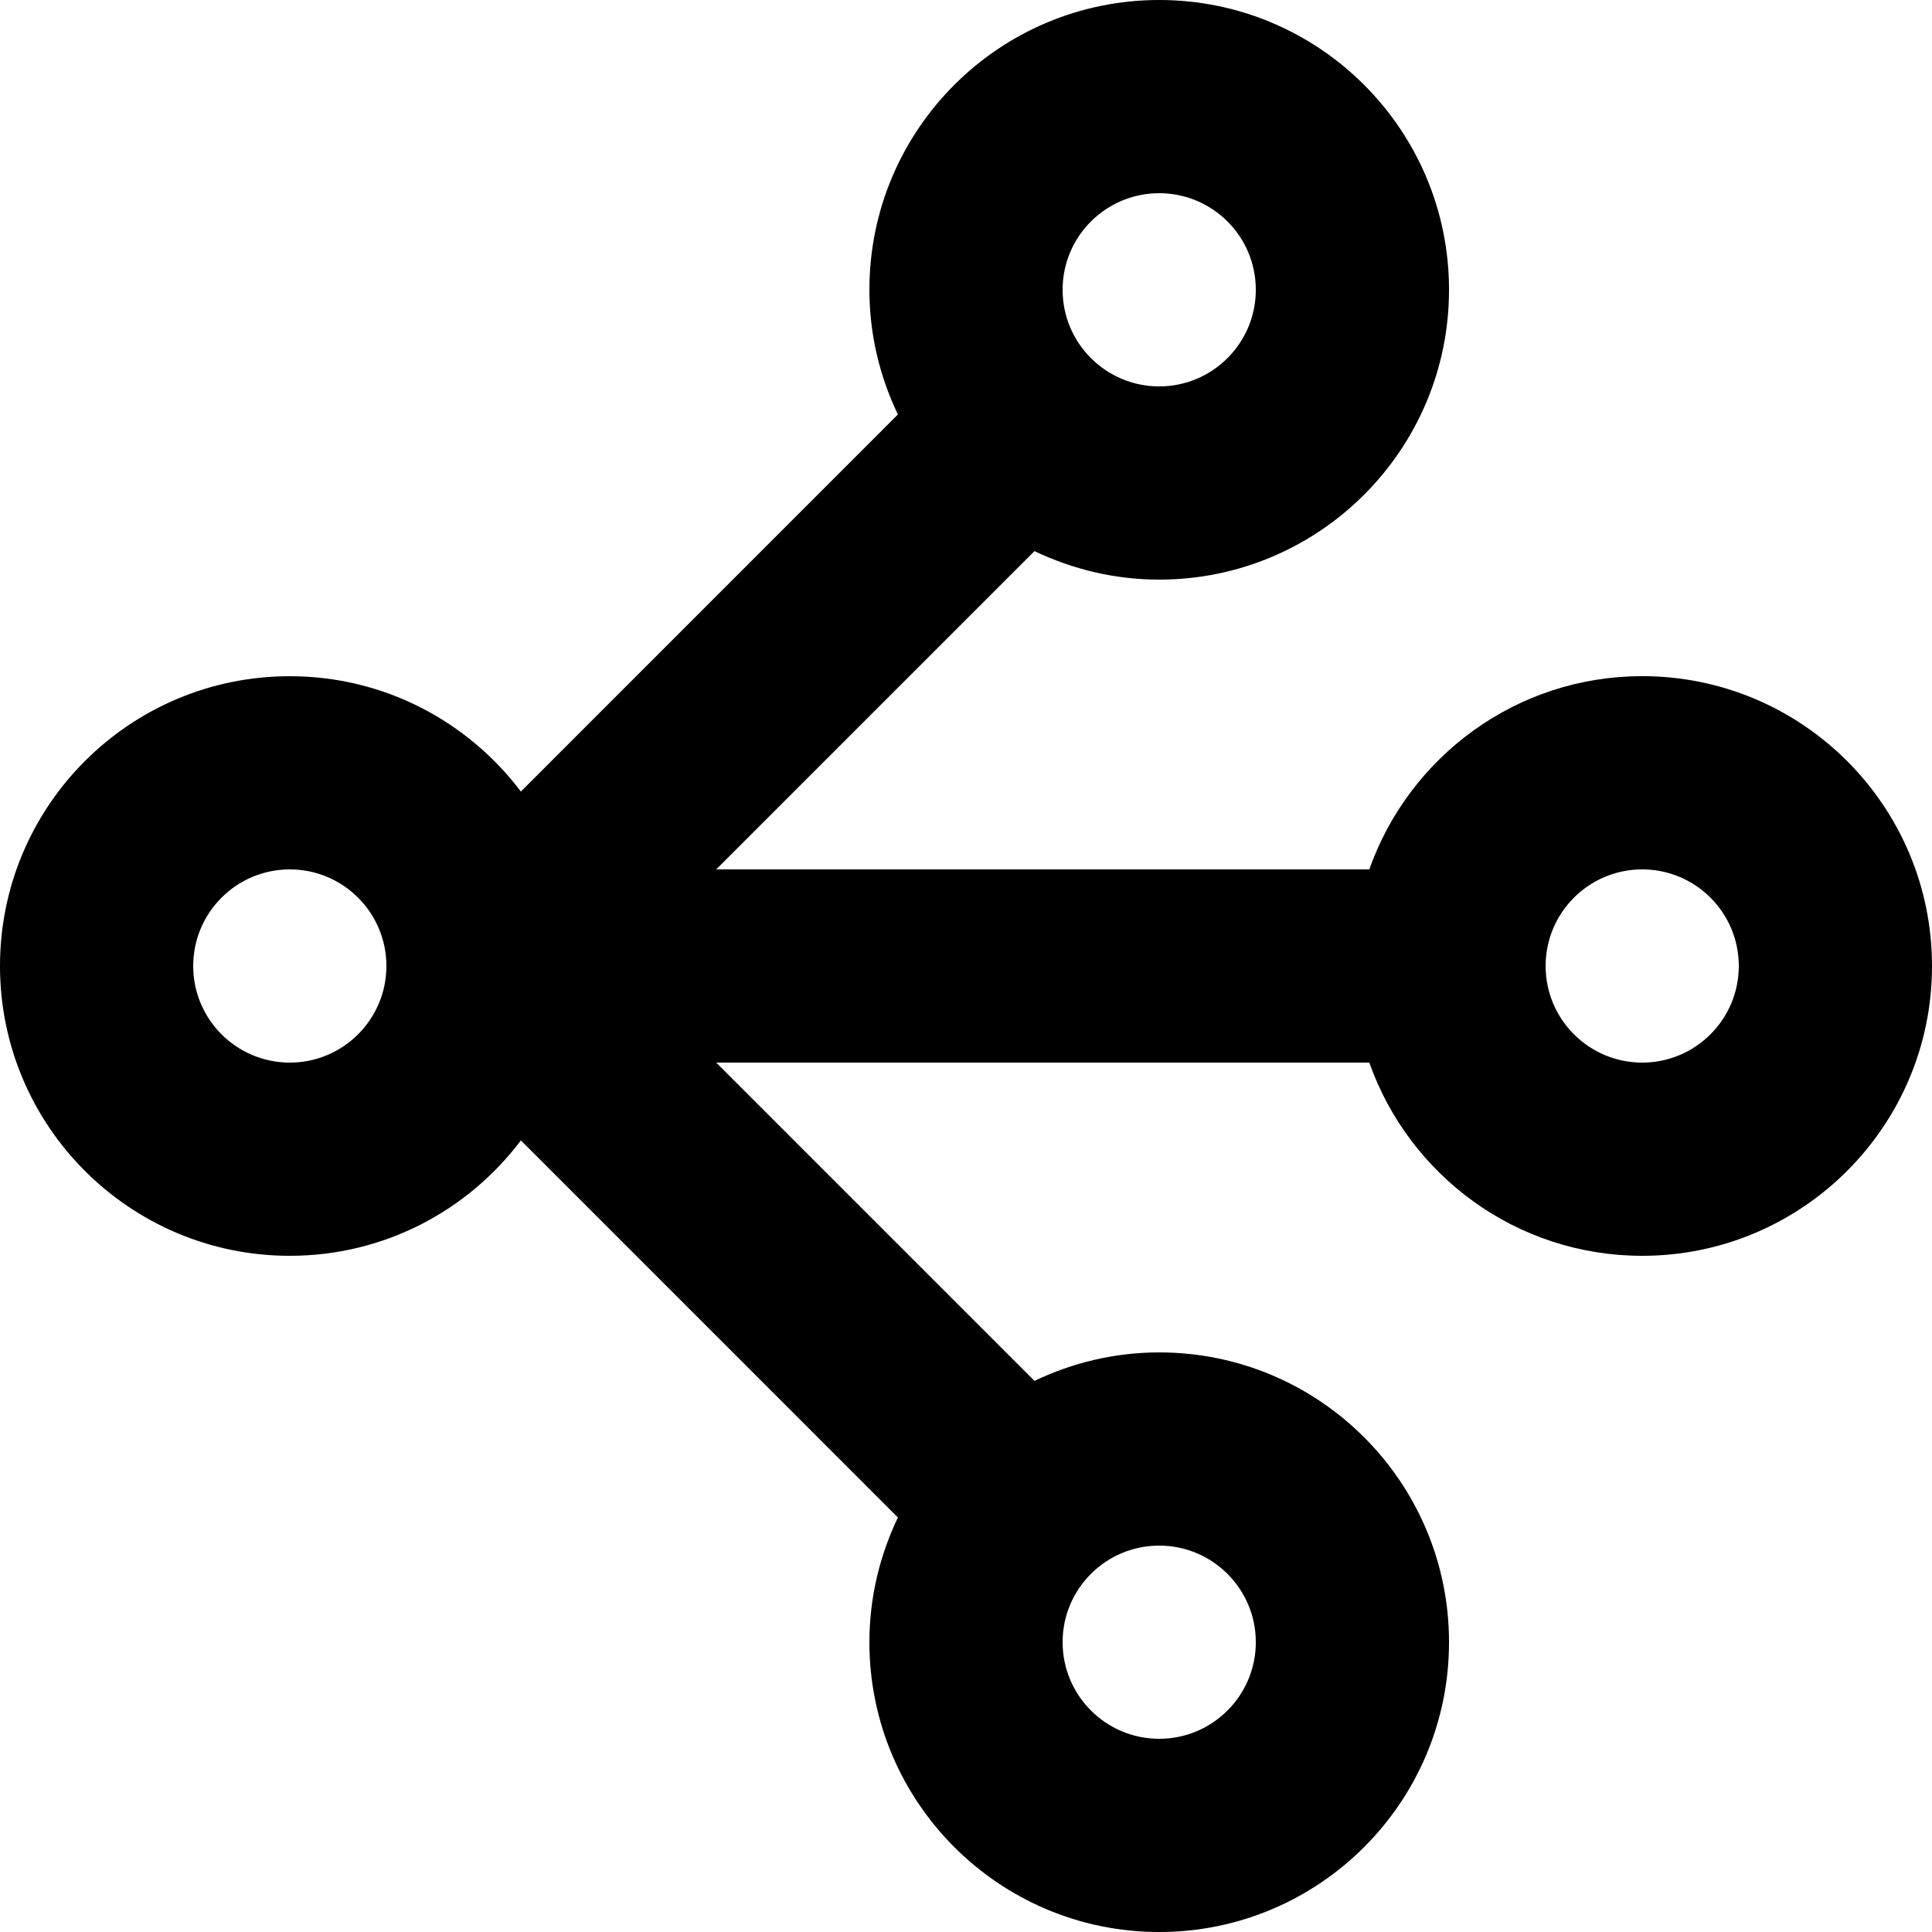 <?xml version="1.0" encoding="iso-8859-1"?>
<!DOCTYPE svg PUBLIC "-//W3C//DTD SVG 1.1//EN" "http://www.w3.org/Graphics/SVG/1.1/DTD/svg11.dtd">
<svg version="1.1" id="Capa_1" xmlns="http://www.w3.org/2000/svg" xmlns:xlink="http://www.w3.org/1999/xlink" x="0px" y="0px"
	 width="314.014px" height="314.015px" viewBox="0 0 314.014 314.015" style="enable-background:new 0 0 314.014 314.015;"
	 xml:space="preserve">
<g>
	<g id="_x34_28._Network">
		<g>
			<path d="M266.911,109.898c-20.498,0-37.894,13.125-44.354,31.408H116.406l51.734-51.732c6.147,2.936,13,4.631,20.27,4.631
				c26.004,0,47.104-21.095,47.104-47.104C235.513,21.087,214.414,0,188.41,0c-26.005,0-47.104,21.087-47.104,47.102
				c0,7.268,1.695,14.122,4.631,20.264l-61.278,61.288c-8.59-11.383-22.201-18.747-37.558-18.747
				C21.093,109.906,0,130.991,0,157.007c0,26.004,21.093,47.103,47.101,47.103c15.365,0,28.968-7.361,37.558-18.755l61.278,61.286
				c-2.936,6.151-4.631,13.004-4.631,20.27c0,26.004,21.099,47.104,47.104,47.104c26.004,0,47.104-21.1,47.104-47.104
				c0-26.017-21.1-47.1-47.104-47.1c-7.27,0-14.122,1.691-20.27,4.629l-51.734-51.732h106.151
				c6.468,18.286,23.855,31.402,44.354,31.402c26.009,0,47.104-21.099,47.104-47.103
				C314.014,130.991,292.919,109.898,266.911,109.898z M188.41,31.402c8.664,0,15.701,7.025,15.701,15.699
				c0,8.668-7.037,15.701-15.701,15.701s-15.701-7.033-15.701-15.701C172.708,38.428,179.746,31.402,188.41,31.402z M47.102,172.708
				c-8.666,0-15.699-7.037-15.699-15.701c0-8.674,7.033-15.701,15.699-15.701c8.668,0,15.701,7.027,15.701,15.701
				C62.803,165.671,55.77,172.708,47.102,172.708z M188.41,251.214c8.664,0,15.701,7.021,15.701,15.697
				c0,8.664-7.037,15.701-15.701,15.701s-15.701-7.037-15.701-15.701C172.708,258.234,179.746,251.214,188.41,251.214z
				 M266.911,172.708c-8.66,0-15.697-7.037-15.697-15.701c0-8.674,7.037-15.701,15.697-15.701c8.664,0,15.701,7.027,15.701,15.701
				C282.612,165.671,275.575,172.708,266.911,172.708z"/>
		</g>
	</g>
</g>
</svg>
